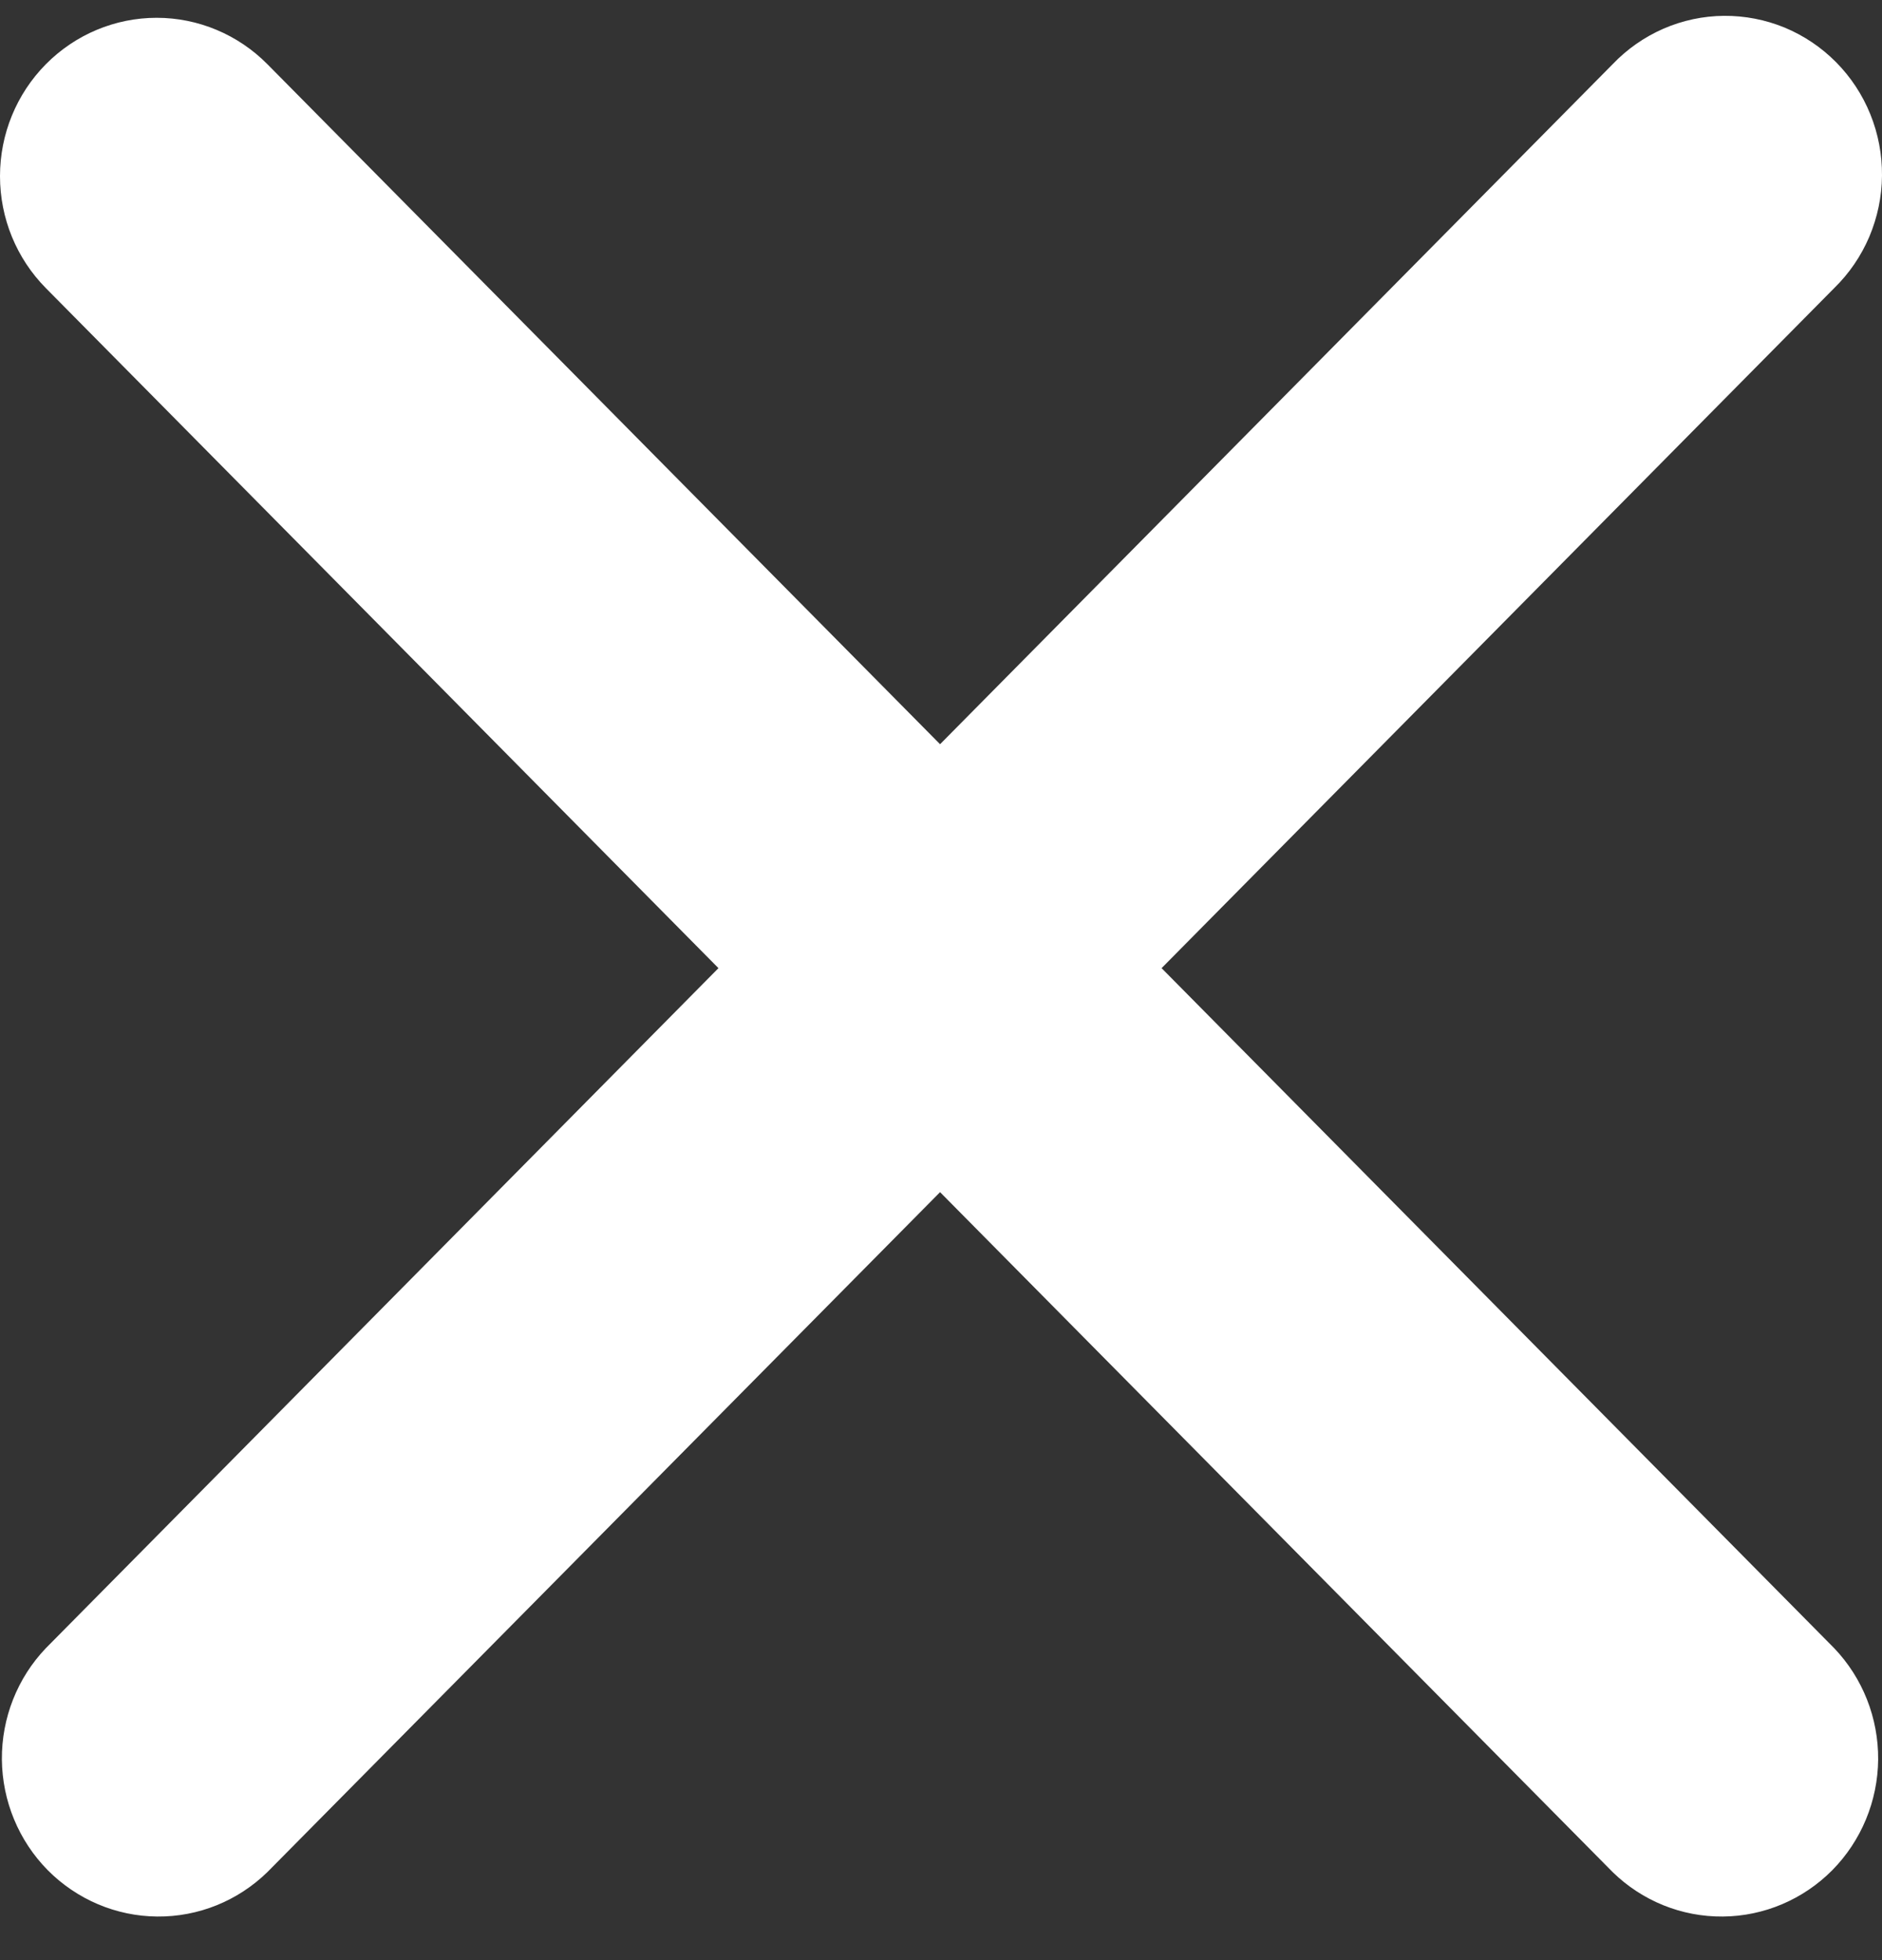 <svg width="24" height="25" viewBox="0 0 24 25" fill="none" xmlns="http://www.w3.org/2000/svg">
<rect x="0" y="0" width="24" height="25" fill="#333333" stroke="none"/>
<g clip-path="url(#clip0)">
<path fill-rule="evenodd" clip-rule="evenodd" d="M0.585 0.819C0.96 0.44 1.468 0.227 1.998 0.227C2.527 0.227 3.035 0.44 3.41 0.819L11.988 9.492L20.565 0.819C20.749 0.626 20.97 0.472 21.213 0.366C21.457 0.26 21.719 0.204 21.985 0.202C22.25 0.2 22.513 0.251 22.759 0.352C23.004 0.454 23.227 0.604 23.415 0.794C23.602 0.983 23.751 1.209 23.851 1.457C23.952 1.706 24.002 1.972 24 2.24C23.998 2.508 23.942 2.773 23.838 3.02C23.733 3.266 23.581 3.489 23.39 3.675L14.813 12.348L23.39 21.021C23.754 21.402 23.955 21.912 23.951 22.442C23.946 22.971 23.736 23.478 23.366 23.853C22.995 24.227 22.494 24.44 21.97 24.444C21.446 24.449 20.942 24.245 20.565 23.877L11.988 15.205L3.41 23.877C3.033 24.245 2.529 24.449 2.005 24.444C1.481 24.44 0.98 24.227 0.609 23.853C0.239 23.478 0.029 22.971 0.024 22.442C0.02 21.912 0.221 21.402 0.585 21.021L9.162 12.348L0.585 3.675C0.21 3.296 0 2.783 0 2.247C0 1.711 0.21 1.198 0.585 0.819Z" fill="white"/>
</g>
<defs>
<clipPath id="clip0">
<rect width="24" height="24.242" fill="white" transform="translate(0 0.202)"/>
</clipPath>
</defs>
</svg>
